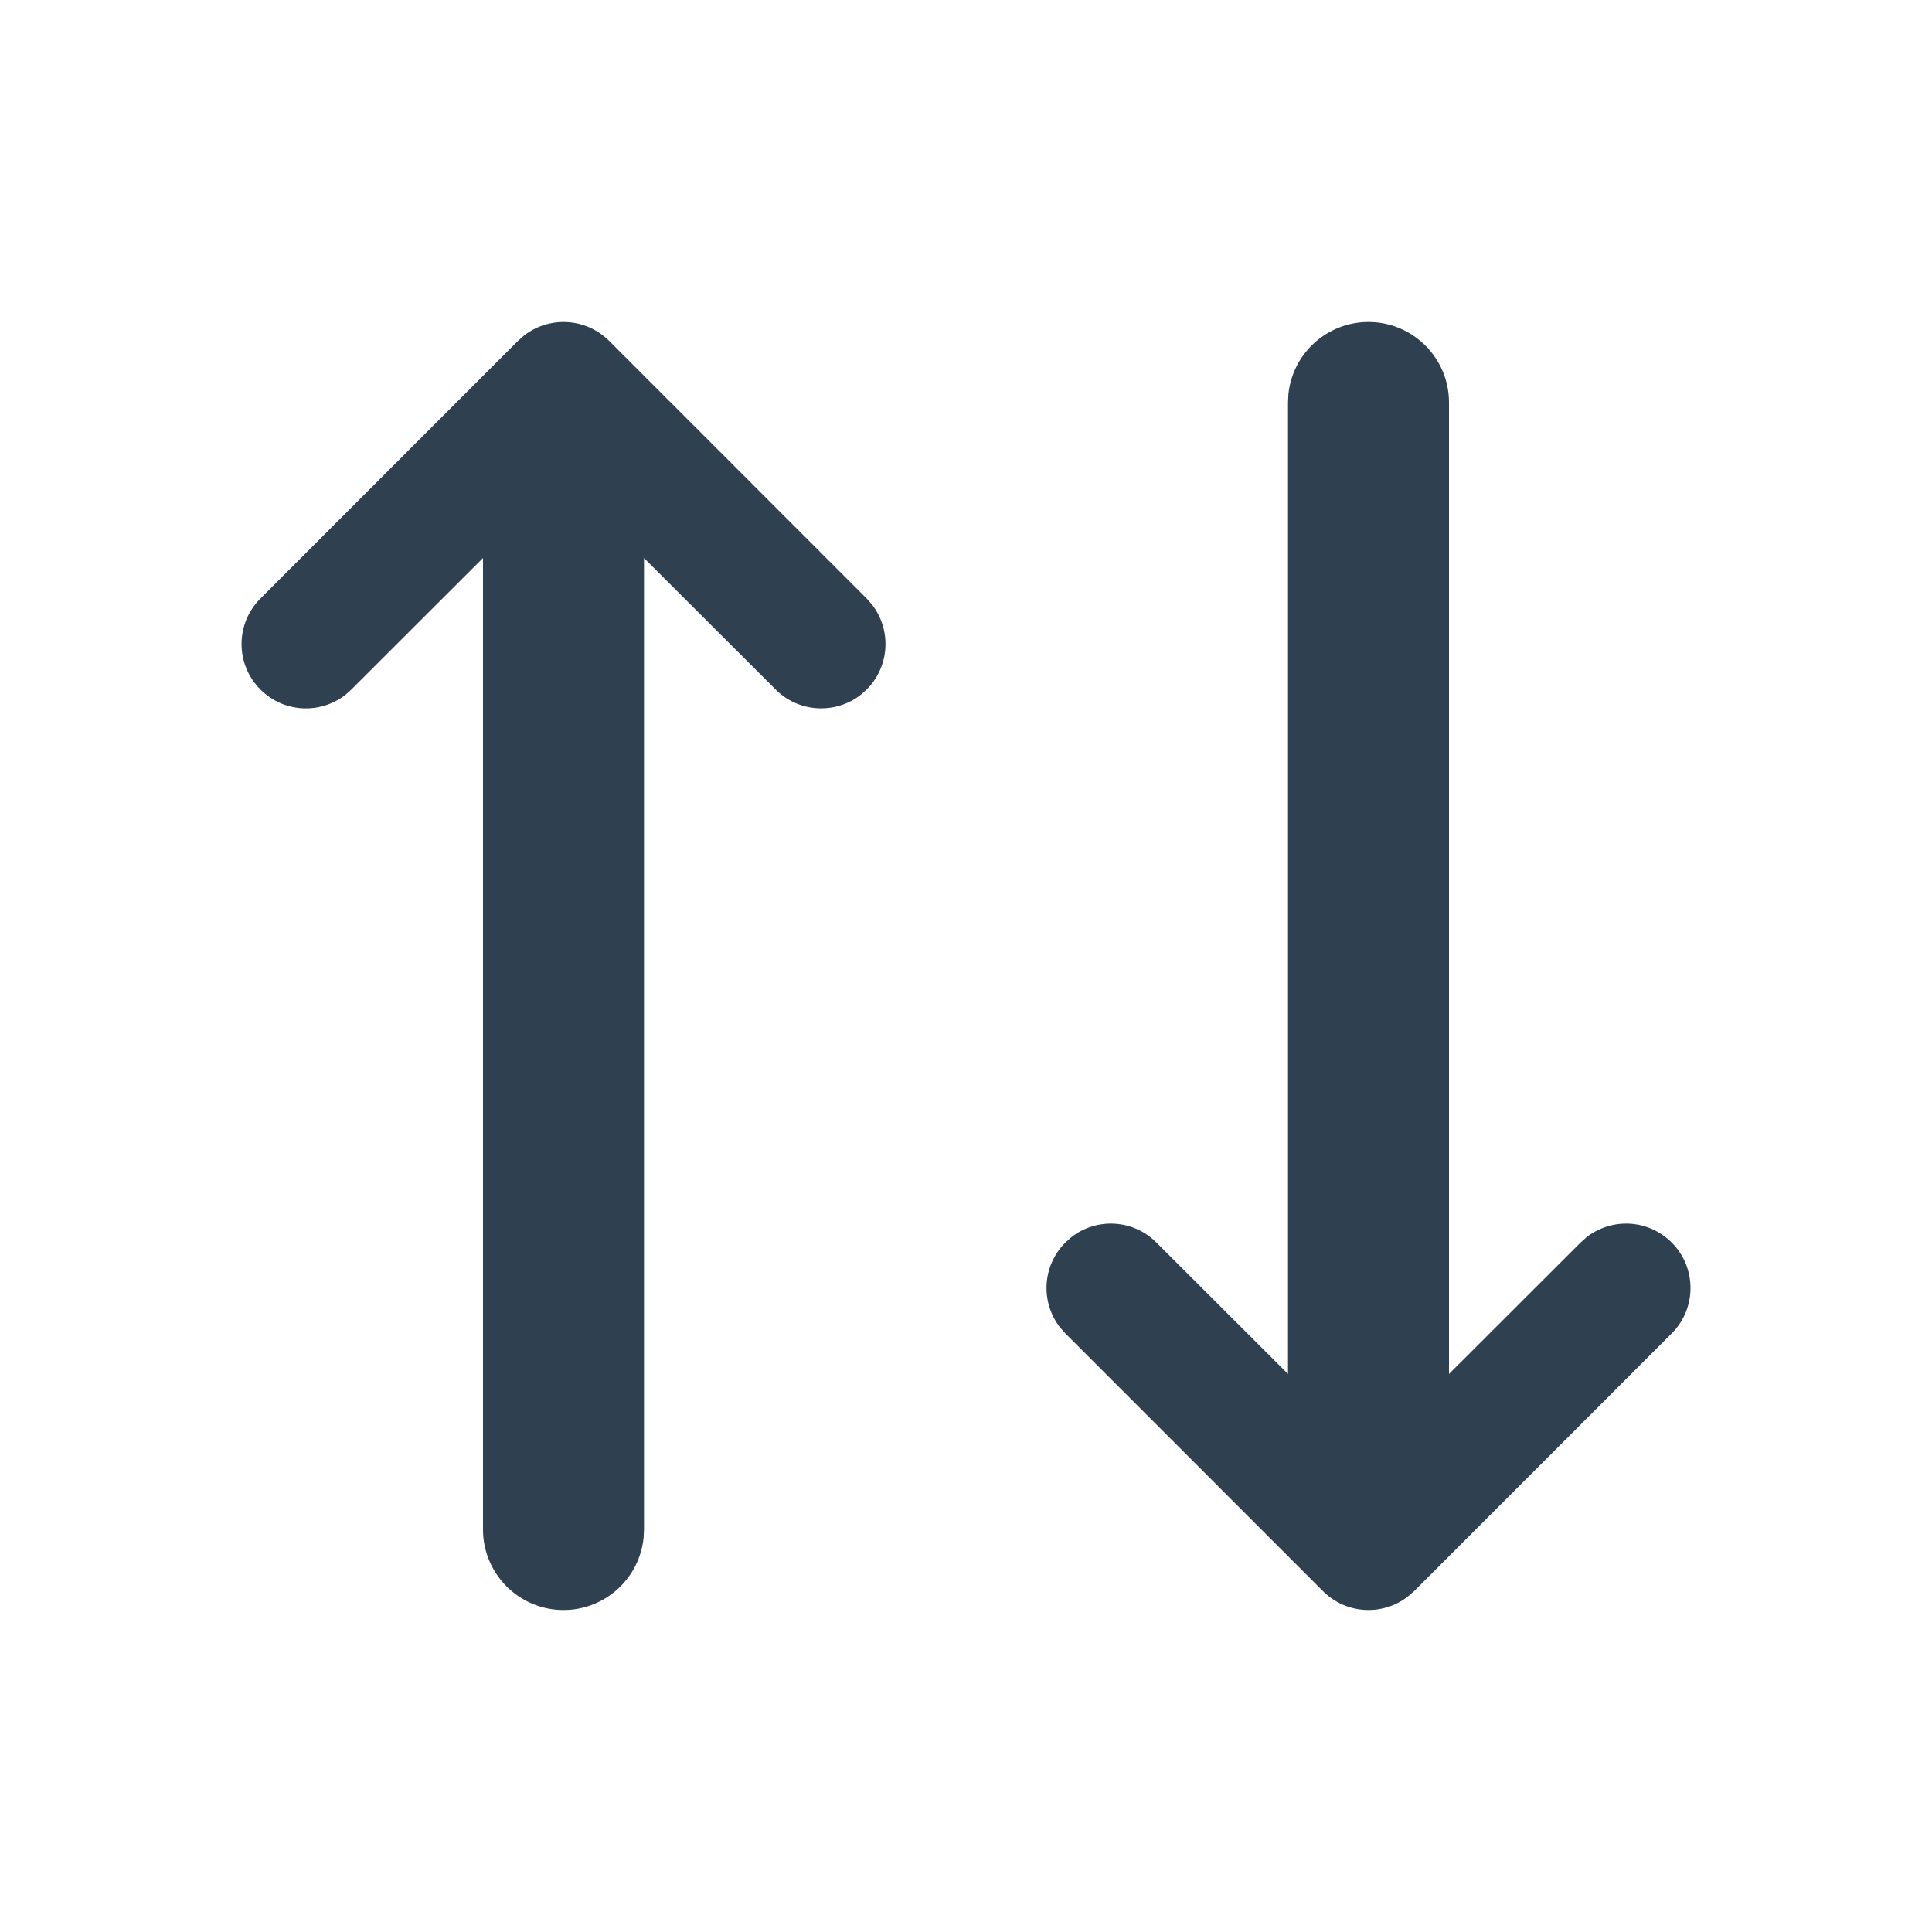 <svg width="24" height="24" viewBox="0 0 24 24" fill="none" xmlns="http://www.w3.org/2000/svg">
<path d="M6.51 4.168C6.824 3.924 7.277 3.946 7.566 4.234L10.766 7.435L10.832 7.51C11.076 7.824 11.054 8.277 10.766 8.565L10.691 8.632C10.377 8.875 9.923 8.854 9.635 8.565L8 6.932V19L7.995 19.102C7.944 19.607 7.518 20 7 20C6.448 20 6 19.552 6 19V6.932L4.365 8.565L4.29 8.632C3.976 8.876 3.523 8.854 3.235 8.565C2.922 8.253 2.923 7.747 3.235 7.435L6.435 4.234L6.51 4.168Z" fill="#2F4051"/>
<path d="M17 4C17.552 4 18 4.448 18 5V17.068L19.635 15.435L19.71 15.368C20.024 15.124 20.477 15.146 20.766 15.435C21.078 15.747 21.078 16.253 20.766 16.565L17.566 19.766L17.49 19.832C17.177 20.076 16.723 20.054 16.435 19.766L13.235 16.565L13.168 16.49C12.924 16.176 12.946 15.723 13.235 15.435L13.31 15.368C13.623 15.124 14.077 15.146 14.365 15.435L16 17.068V5L16.005 4.897C16.056 4.393 16.483 4 17 4Z" fill="#2F4051"/>
</svg>
